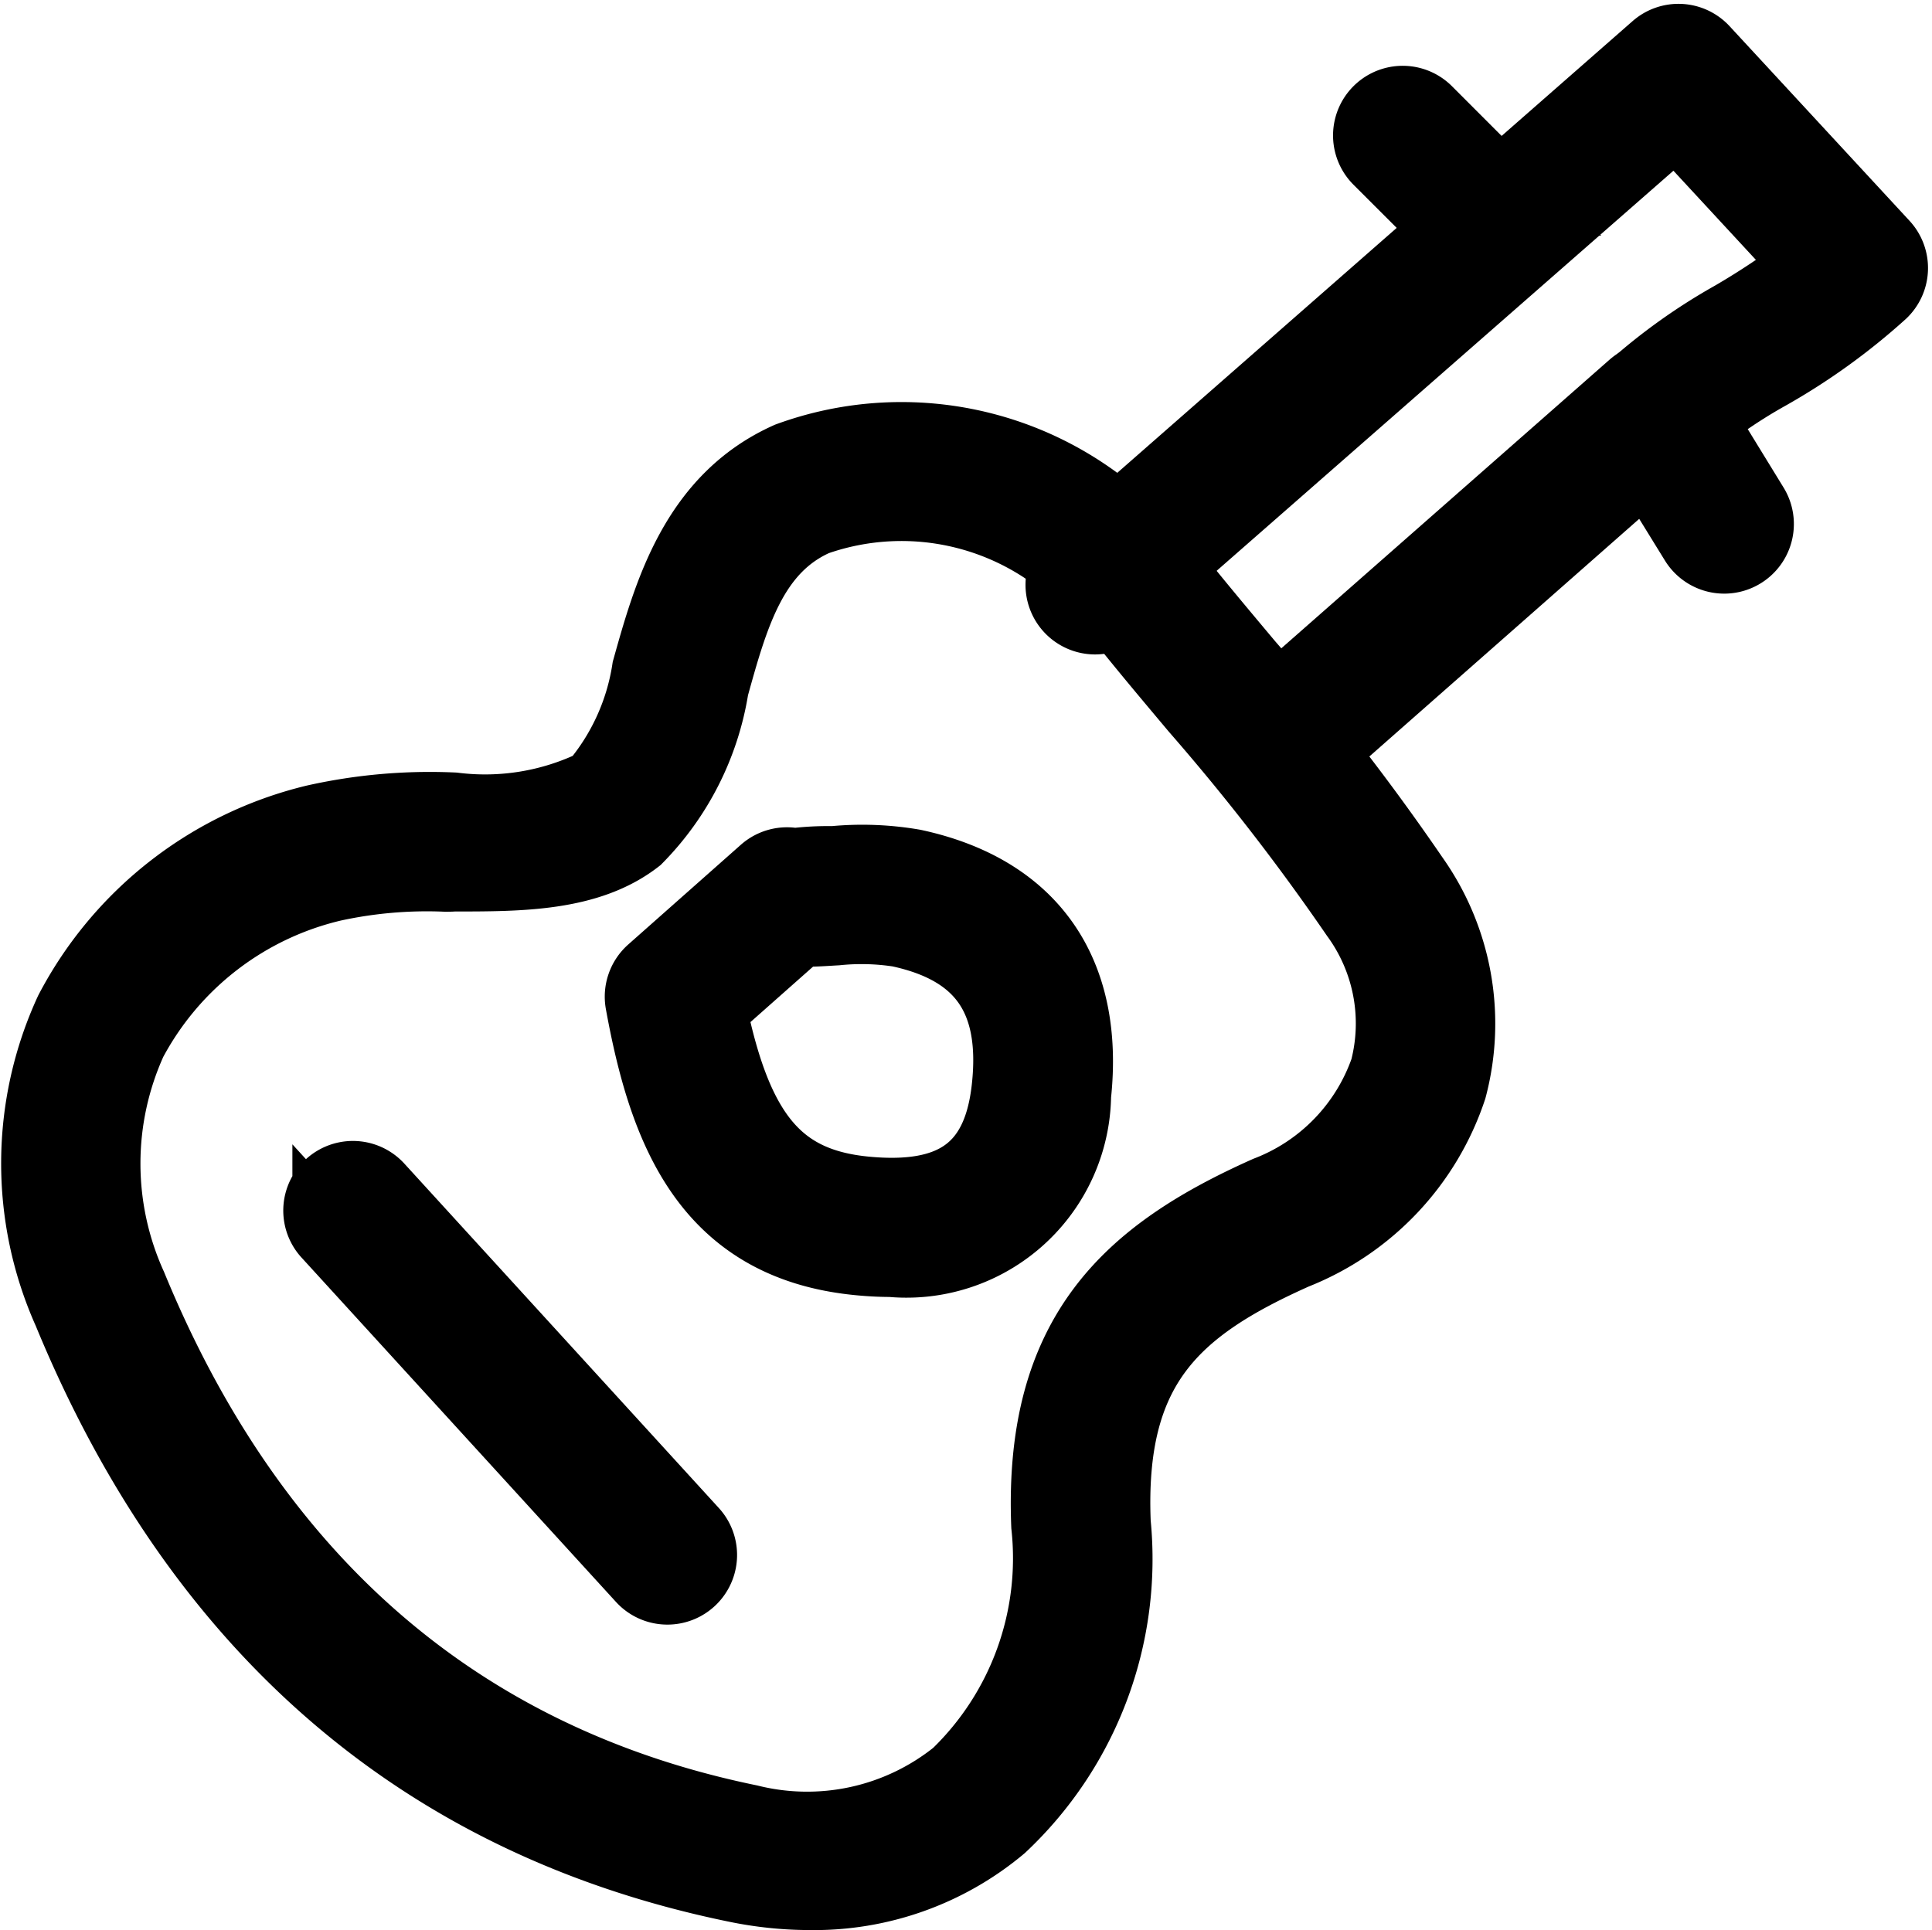 <svg xmlns="http://www.w3.org/2000/svg" width="41.615" height="41.583" viewBox="0 0 41.615 41.583">
  <g id="_3251292_advanture_camp_camping_guitar_music_icon" data-name="3251292_advanture_camp_camping_guitar_music_icon" transform="translate(0.776 0.833)">
    <g id="Group_65566" data-name="Group 65566" transform="translate(0 8.557)">
      <g id="Group_65565" data-name="Group 65565">
        <path id="Path_34463" data-name="Path 34463" d="M16.661,40.088a7.905,7.905,0,0,1-1.59-.166C8.337,38.54,3.5,34.369.683,27.524a7.844,7.844,0,0,1,.037-6.49A8.1,8.1,0,0,1,6,16.911a11.357,11.357,0,0,1,3-.263,5.406,5.406,0,0,0,3.032-.5,5.006,5.006,0,0,0,1.125-2.477C13.615,12.036,14.184,10,16.2,9.1a7.1,7.1,0,0,1,7.658,1.852.746.746,0,0,1,.174.39.747.747,0,0,1,.486.275c.524.656,1.065,1.3,1.606,1.945a49.783,49.783,0,0,1,3.555,4.595,5.456,5.456,0,0,1,.82,4.552,5.806,5.806,0,0,1-3.375,3.572c-2.61,1.166-4,2.433-3.863,5.784A7.918,7.918,0,0,1,20.8,38.619,6.286,6.286,0,0,1,16.661,40.088ZM8.822,18.148a9.489,9.489,0,0,0-2.419.208,6.629,6.629,0,0,0-4.335,3.337,6.368,6.368,0,0,0,0,5.261c2.612,6.354,7.087,10.223,13.3,11.5a5.128,5.128,0,0,0,4.453-.978,6.464,6.464,0,0,0,1.935-5.347c-.167-4.152,1.778-5.887,4.75-7.214a4.343,4.343,0,0,0,2.547-2.626,3.933,3.933,0,0,0-.635-3.307,48.451,48.451,0,0,0-3.45-4.453c-.548-.653-1.1-1.307-1.627-1.971a.745.745,0,0,1-.158-.371.75.75,0,0,1-.471-.256,5.566,5.566,0,0,0-5.91-1.457c-1.368.606-1.774,2.063-2.2,3.6a5.967,5.967,0,0,1-1.647,3.256c-1.045.816-2.53.813-3.957.813C8.94,18.148,8.881,18.148,8.822,18.148Z" transform="translate(0 -8.645)" stroke="#000" stroke-width="1.5"/>
      </g>
    </g>
    <g id="Group_65568" data-name="Group 65568" transform="translate(22.064 0)">
      <g id="Group_65567" data-name="Group 65567">
        <path id="Path_34464" data-name="Path 34464" d="M23.61,12.517a.75.75,0,0,1-.495-1.314L35.68.186a.749.749,0,0,1,1.045.055L40.6,4.433a.75.75,0,0,1-.037,1.055,13.686,13.686,0,0,1-2.451,1.766,11.09,11.09,0,0,0-1.916,1.355.75.75,0,1,1-1.026-1.094,12.323,12.323,0,0,1,2.164-1.544A16.053,16.053,0,0,0,38.969,4.88L36.12,1.8,24.1,12.331A.748.748,0,0,1,23.61,12.517Z" transform="translate(-22.86 0)" stroke="#000" stroke-width="1.5"/>
      </g>
    </g>
    <g id="Group_65570" data-name="Group 65570" transform="translate(26.257 7.293)">
      <g id="Group_65569" data-name="Group 65569">
        <path id="Path_34465" data-name="Path 34465" d="M27.8,15.743a.75.75,0,0,1-.495-1.313L35.184,7.5a.759.759,0,0,1,.607-.179.751.751,0,0,1,.528.35l1.48,2.413a.75.75,0,0,1-1.279.785L35.5,9.215,28.3,15.557A.742.742,0,0,1,27.8,15.743Z" transform="translate(-27.053 -7.313)" stroke="#000" stroke-width="1.5"/>
      </g>
    </g>
    <g id="Group_65572" data-name="Group 65572" transform="translate(6.081 24.498)">
      <g id="Group_65571" data-name="Group 65571">
        <path id="Path_34466" data-name="Path 34466" d="M13.6,33.488a.748.748,0,0,1-.554-.244l-6.774-7.42a.75.75,0,1,1,1.108-1.012l6.774,7.42a.75.75,0,0,1-.554,1.256Z" transform="translate(-6.081 -24.567)" stroke="#000" stroke-width="1.5"/>
      </g>
    </g>
    <g id="Group_65574" data-name="Group 65574" transform="translate(28.688 1.335)">
      <g id="Group_65573" data-name="Group 65573">
        <path id="Path_34467" data-name="Path 34467" d="M32,4.773a.747.747,0,0,1-.531-.221L29.531,2.615a.75.75,0,1,1,1.062-1.06l1.936,1.938A.751.751,0,0,1,32,4.773Z" transform="translate(-29.312 -1.335)" stroke="#000" stroke-width="1.5"/>
      </g>
    </g>
    <g id="Group_65576" data-name="Group 65576" transform="translate(12.997 17.691)">
      <g id="Group_65575" data-name="Group 65575">
        <path id="Path_34468" data-name="Path 34468" d="M18.752,26.409q-.338,0-.7-.036c-3.3-.322-4.209-2.856-4.7-5.547a.753.753,0,0,1,.241-.7l2.424-2.147a.75.75,0,0,1,.658-.172,6.025,6.025,0,0,1,.836-.042,6.515,6.515,0,0,1,1.735.065c2.546.547,3.787,2.318,3.5,4.986A3.659,3.659,0,0,1,18.752,26.409ZM14.9,20.968c.558,2.695,1.446,3.731,3.294,3.913,1.919.187,2.86-.5,3.048-2.226.209-1.906-.528-2.972-2.318-3.356a5.288,5.288,0,0,0-1.339-.034c-.266.015-.544.037-.792.026Z" transform="translate(-13.336 -17.74)" stroke="#000" stroke-width="1.5"/>
      </g>
    </g>
  </g>
</svg>
